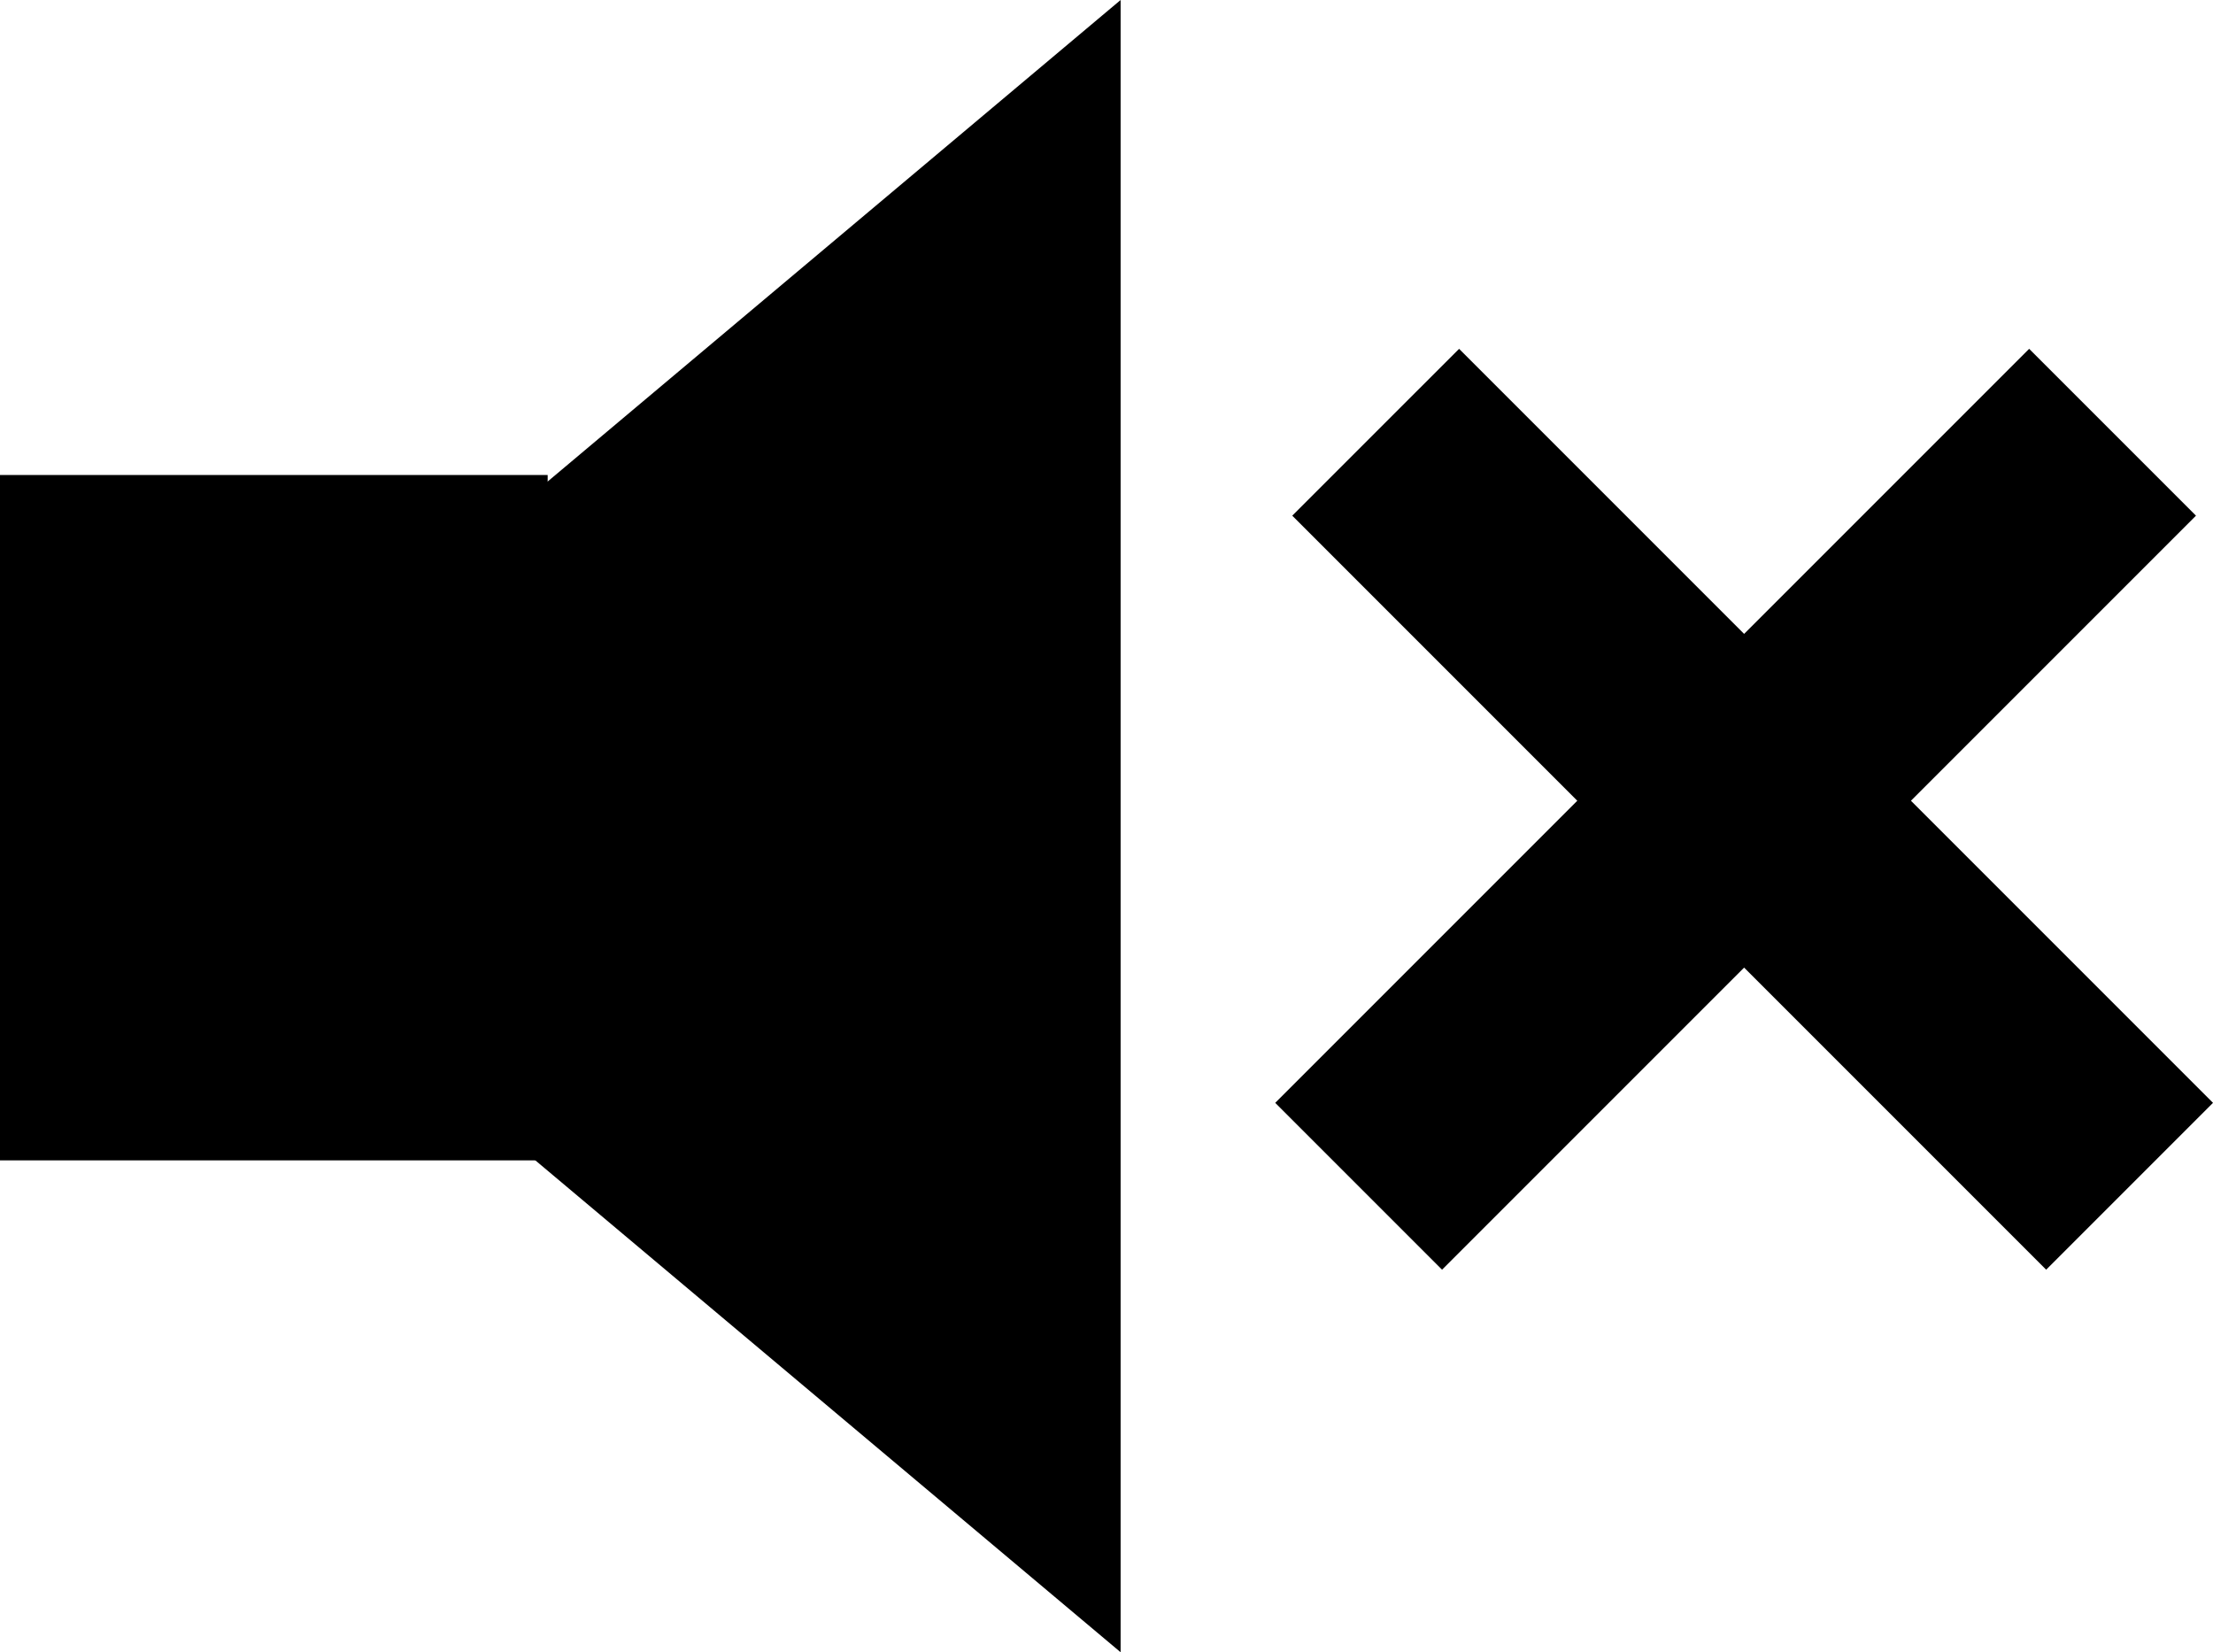 <?xml version="1.0" encoding="utf-8"?>
<!-- Generator: Adobe Illustrator 16.0.4, SVG Export Plug-In . SVG Version: 6.00 Build 0)  -->
<!DOCTYPE svg PUBLIC "-//W3C//DTD SVG 1.1//EN" "http://www.w3.org/Graphics/SVG/1.1/DTD/svg11.dtd">
<svg version="1.1" id="Layer_1" xmlns="http://www.w3.org/2000/svg" xmlns:xlink="http://www.w3.org/1999/xlink" x="0px" y="0px"
	 width="131.325px" height="98.034px" viewBox="0 0.983 131.325 98.034" enable-background="new 0 0.983 131.325 98.034"
	 xml:space="preserve">
<rect y="29.167" width="32.5" height="40.666"/>
<polygon points="66.5,99.018 8.167,50 66.5,0.983 "/>
<polygon points="131.325,66.42 113.4,48.495 130.315,31.58 120.415,21.681 103.5,38.595 86.586,21.681 76.686,31.58 93.6,48.495 
	75.675,66.42 85.575,76.32 103.5,58.396 121.425,76.32 "/>
</svg>

